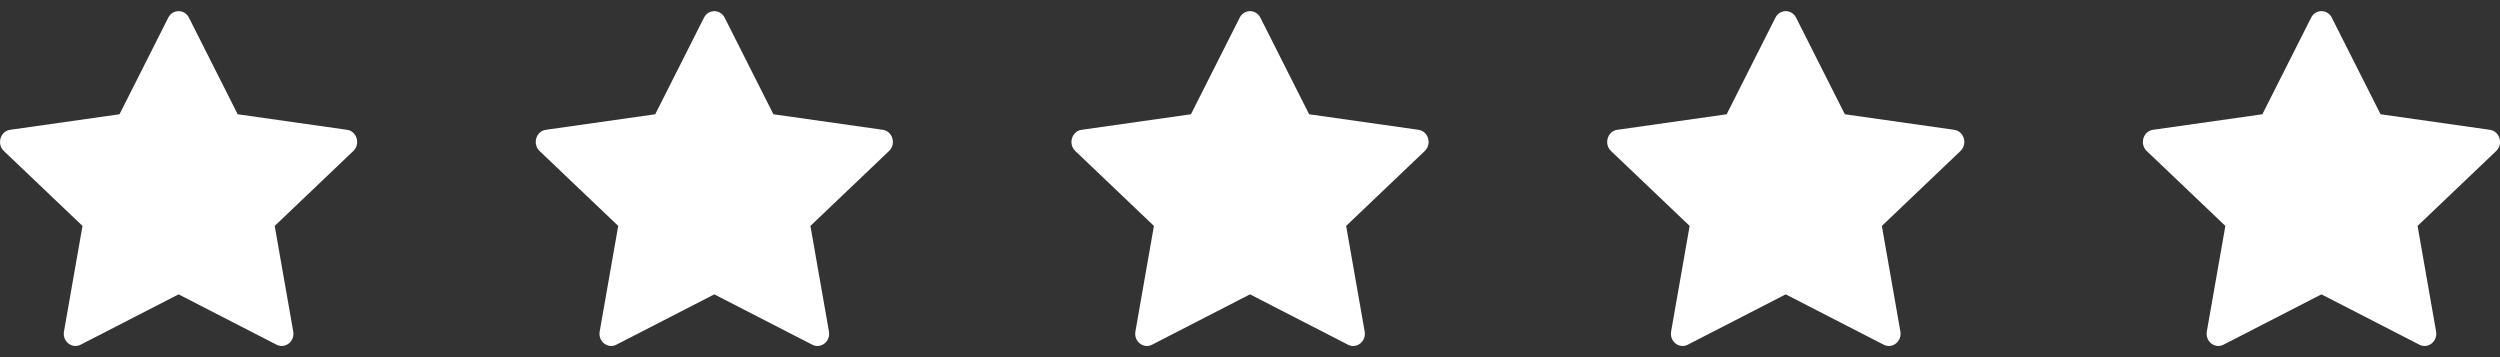 <svg width="112" height="16" fill="none" xmlns="http://www.w3.org/2000/svg"><rect width="100%" height="100%" fill="#333333" stroke="none"/><g clip-path="url('#clip0_59_631')"><path d="M3.612 15.443c-.386.198-.824-.149-.746-.592l.83-4.73L.173 6.765c-.329-.314-.158-.888.283-.95l4.898-.696L7.538.792c.197-.39.73-.39.927 0l2.184 4.327 4.898.696c.441.062.612.636.282.95l-3.522 3.356.83 4.73c.078.443-.36.79-.746.592L8 13.187l-4.389 2.256h.001Z" fill="#fff"/></g><g clip-path="url('#clip1_59_631')"><path d="M27.612 15.443c-.386.198-.824-.149-.746-.592l.83-4.73-3.523-3.356c-.329-.314-.158-.888.283-.95l4.898-.696L31.538.792c.197-.39.73-.39.927 0l2.184 4.327 4.898.696c.441.062.612.636.282.95l-3.522 3.356.83 4.73c.078.443-.36.79-.746.592L32 13.187l-4.389 2.256h.001Z" fill="#fff"/></g><g clip-path="url('#clip2_59_631')"><path d="M51.612 15.443c-.386.198-.824-.149-.746-.592l.83-4.73-3.523-3.356c-.329-.314-.158-.888.283-.95l4.898-.696L55.538.792c.197-.39.73-.39.927 0l2.184 4.327 4.898.696c.441.062.612.636.282.95l-3.522 3.356.83 4.73c.078.443-.36.79-.746.592L56 13.187l-4.389 2.256h.001Z" fill="#fff"/></g><g clip-path="url('#clip3_59_631')"><path d="M75.612 15.443c-.386.198-.824-.149-.746-.592l.83-4.73-3.523-3.356c-.329-.314-.158-.888.283-.95l4.898-.696L79.538.792c.197-.39.73-.39.927 0l2.184 4.327 4.898.696c.441.062.612.636.282.95l-3.522 3.356.83 4.73c.078.443-.36.79-.746.592L80 13.187l-4.389 2.256h.001Z" fill="#fff"/></g><g clip-path="url('#clip4_59_631')"><path d="M99.612 15.443c-.386.198-.824-.149-.746-.592l.83-4.73-3.523-3.356c-.329-.314-.158-.888.283-.95l4.898-.696 2.184-4.327c.197-.39.73-.39.927 0l2.184 4.327 4.898.696c.441.062.612.636.282.95l-3.522 3.356.83 4.73c.078.443-.36.79-.746.592L104 13.187l-4.389 2.256h.001Z" fill="#fff"/></g><defs><clipPath id="clip0_59_631"><path fill="#fff" d="M0 0h16v16H0z"/></clipPath><clipPath id="clip1_59_631"><path fill="#fff" transform="translate(24)" d="M0 0h16v16H0z"/></clipPath><clipPath id="clip2_59_631"><path fill="#fff" transform="translate(48)" d="M0 0h16v16H0z"/></clipPath><clipPath id="clip3_59_631"><path fill="#fff" transform="translate(72)" d="M0 0h16v16H0z"/></clipPath><clipPath id="clip4_59_631"><path fill="#fff" transform="translate(96)" d="M0 0h16v16H0z"/></clipPath></defs></svg>